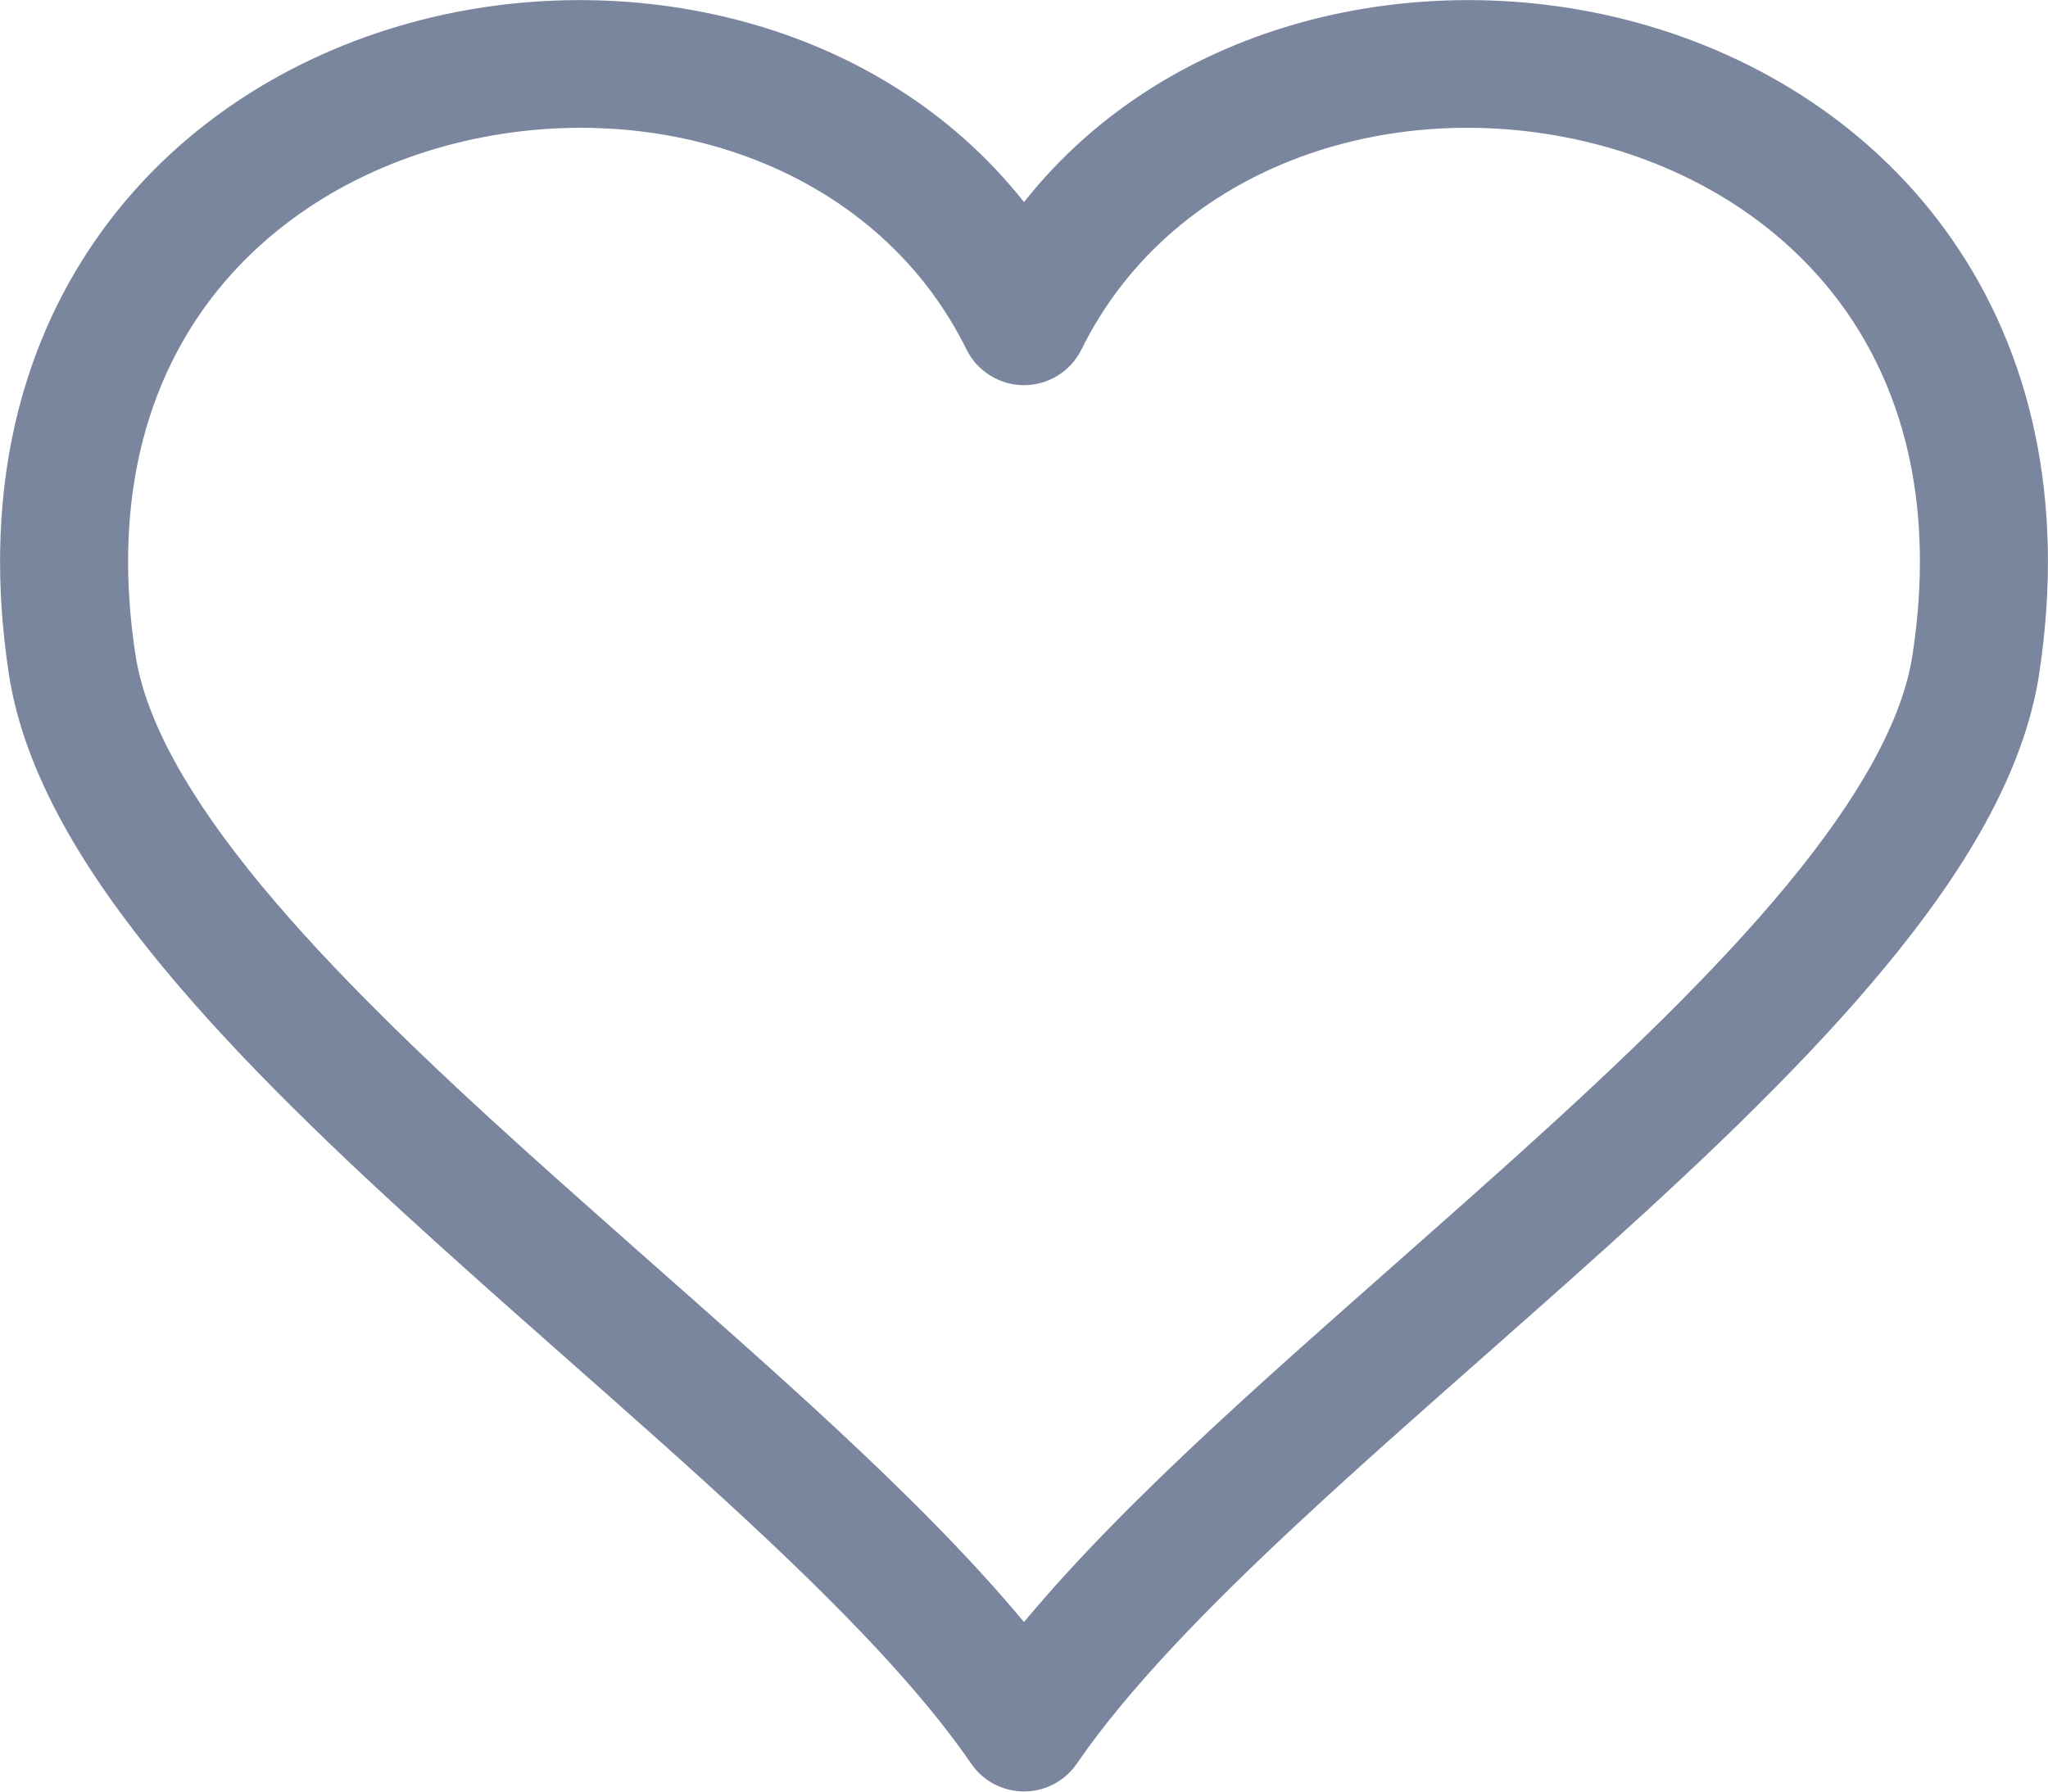 <svg width="16" height="14" viewBox="0 0 16 14" fill="none" xmlns="http://www.w3.org/2000/svg">
<path fill-rule="evenodd" clip-rule="evenodd" d="M8 1.579C6.861 0.14 4.879 -0.278 3.218 0.175C2.251 0.438 1.352 1.003 0.749 1.872C0.141 2.747 -0.14 3.893 0.069 5.266C0.189 6.051 0.667 6.824 1.266 7.549C1.872 8.284 2.651 9.027 3.452 9.749C3.783 10.048 4.114 10.34 4.441 10.629L4.441 10.629C4.918 11.05 5.386 11.463 5.829 11.875C6.572 12.565 7.191 13.204 7.587 13.781C7.684 13.923 7.841 13.999 8 13.999C8.159 13.999 8.316 13.923 8.413 13.781C8.809 13.204 9.428 12.565 10.171 11.875C10.614 11.463 11.082 11.05 11.559 10.629L11.559 10.629L11.559 10.629C11.886 10.34 12.217 10.048 12.549 9.749C13.349 9.027 14.128 8.284 14.734 7.549C15.333 6.824 15.811 6.051 15.931 5.266C16.14 3.893 15.859 2.747 15.251 1.872C14.648 1.003 13.749 0.438 12.782 0.175C11.121 -0.278 9.139 0.14 8 1.579ZM8 3.01C7.816 3.01 7.638 2.907 7.551 2.731C6.826 1.263 5.055 0.711 3.481 1.14C2.707 1.351 2.021 1.793 1.57 2.442C1.124 3.085 0.883 3.968 1.058 5.115L0.564 5.191L1.058 5.115C1.136 5.628 1.472 6.228 2.037 6.913C2.594 7.587 3.327 8.29 4.122 9.007C4.434 9.288 4.759 9.575 5.084 9.863C5.572 10.294 6.062 10.726 6.51 11.142C7.062 11.655 7.58 12.17 8 12.675C8.42 12.17 8.938 11.655 9.49 11.142C9.938 10.726 10.428 10.294 10.916 9.863C11.242 9.575 11.566 9.288 11.878 9.007C12.673 8.29 13.406 7.587 13.963 6.913C14.528 6.228 14.864 5.628 14.942 5.115L15.436 5.191L14.942 5.115C15.117 3.968 14.876 3.085 14.43 2.442C13.979 1.793 13.293 1.351 12.519 1.14C10.945 0.711 9.174 1.263 8.449 2.731C8.362 2.907 8.184 3.01 8 3.01Z" fill="#7A859E"/>
</svg>
